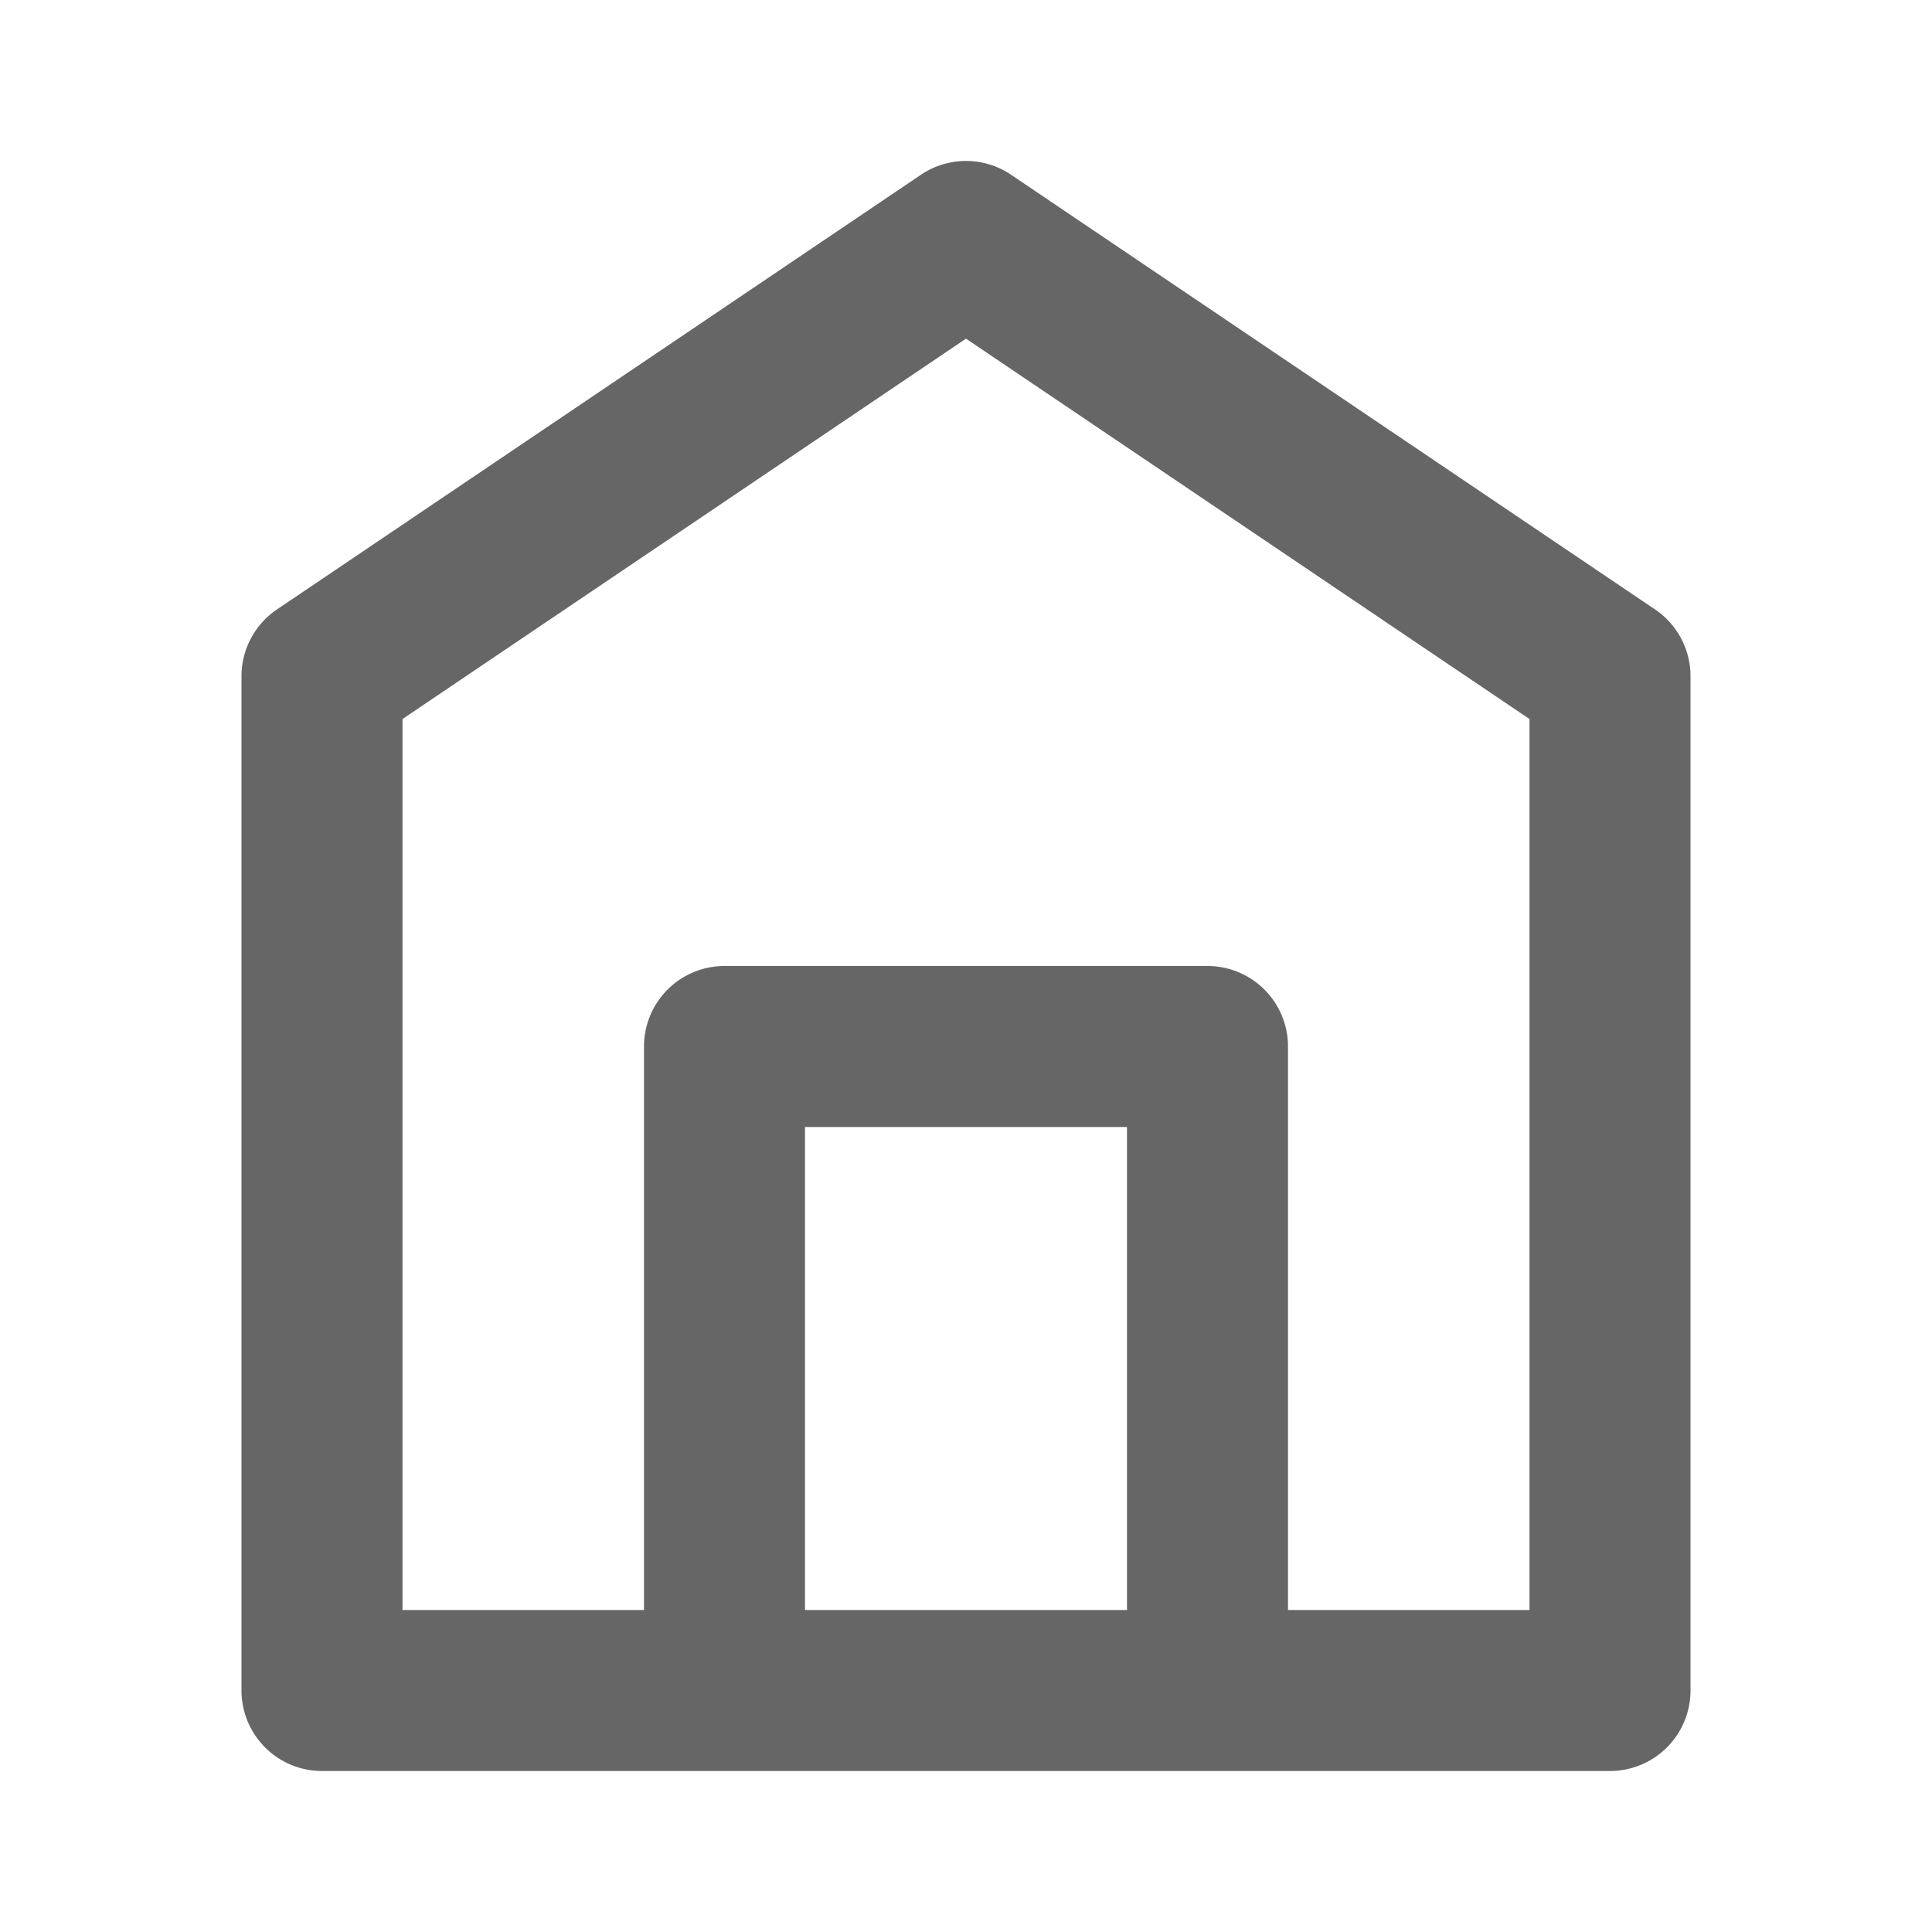 <svg fill="#666666;" width="24px" height="24px" viewBox="0 0 24 24" xmlns="http://www.w3.org/2000/svg"><g id="SVGRepo_bgCarrier" stroke-width="0"></g><g id="SVGRepo_tracerCarrier" stroke-linecap="round" stroke-linejoin="round"></g><g id="SVGRepo_iconCarrier"><path d="M12.56,2.171a1,1,0,0,0-1.12,0l-8,5.4A1,1,0,0,0,3,8.4V21a1,1,0,0,0,1,1H20a1,1,0,0,0,1-1V8.4a1,1,0,0,0-.44-.829ZM14,20H10V14h4Zm5,0H16V13a1,1,0,0,0-1-1H9a1,1,0,0,0-1,1v7H5V8.932l7-4.725,7,4.725Z"></path></g></svg>